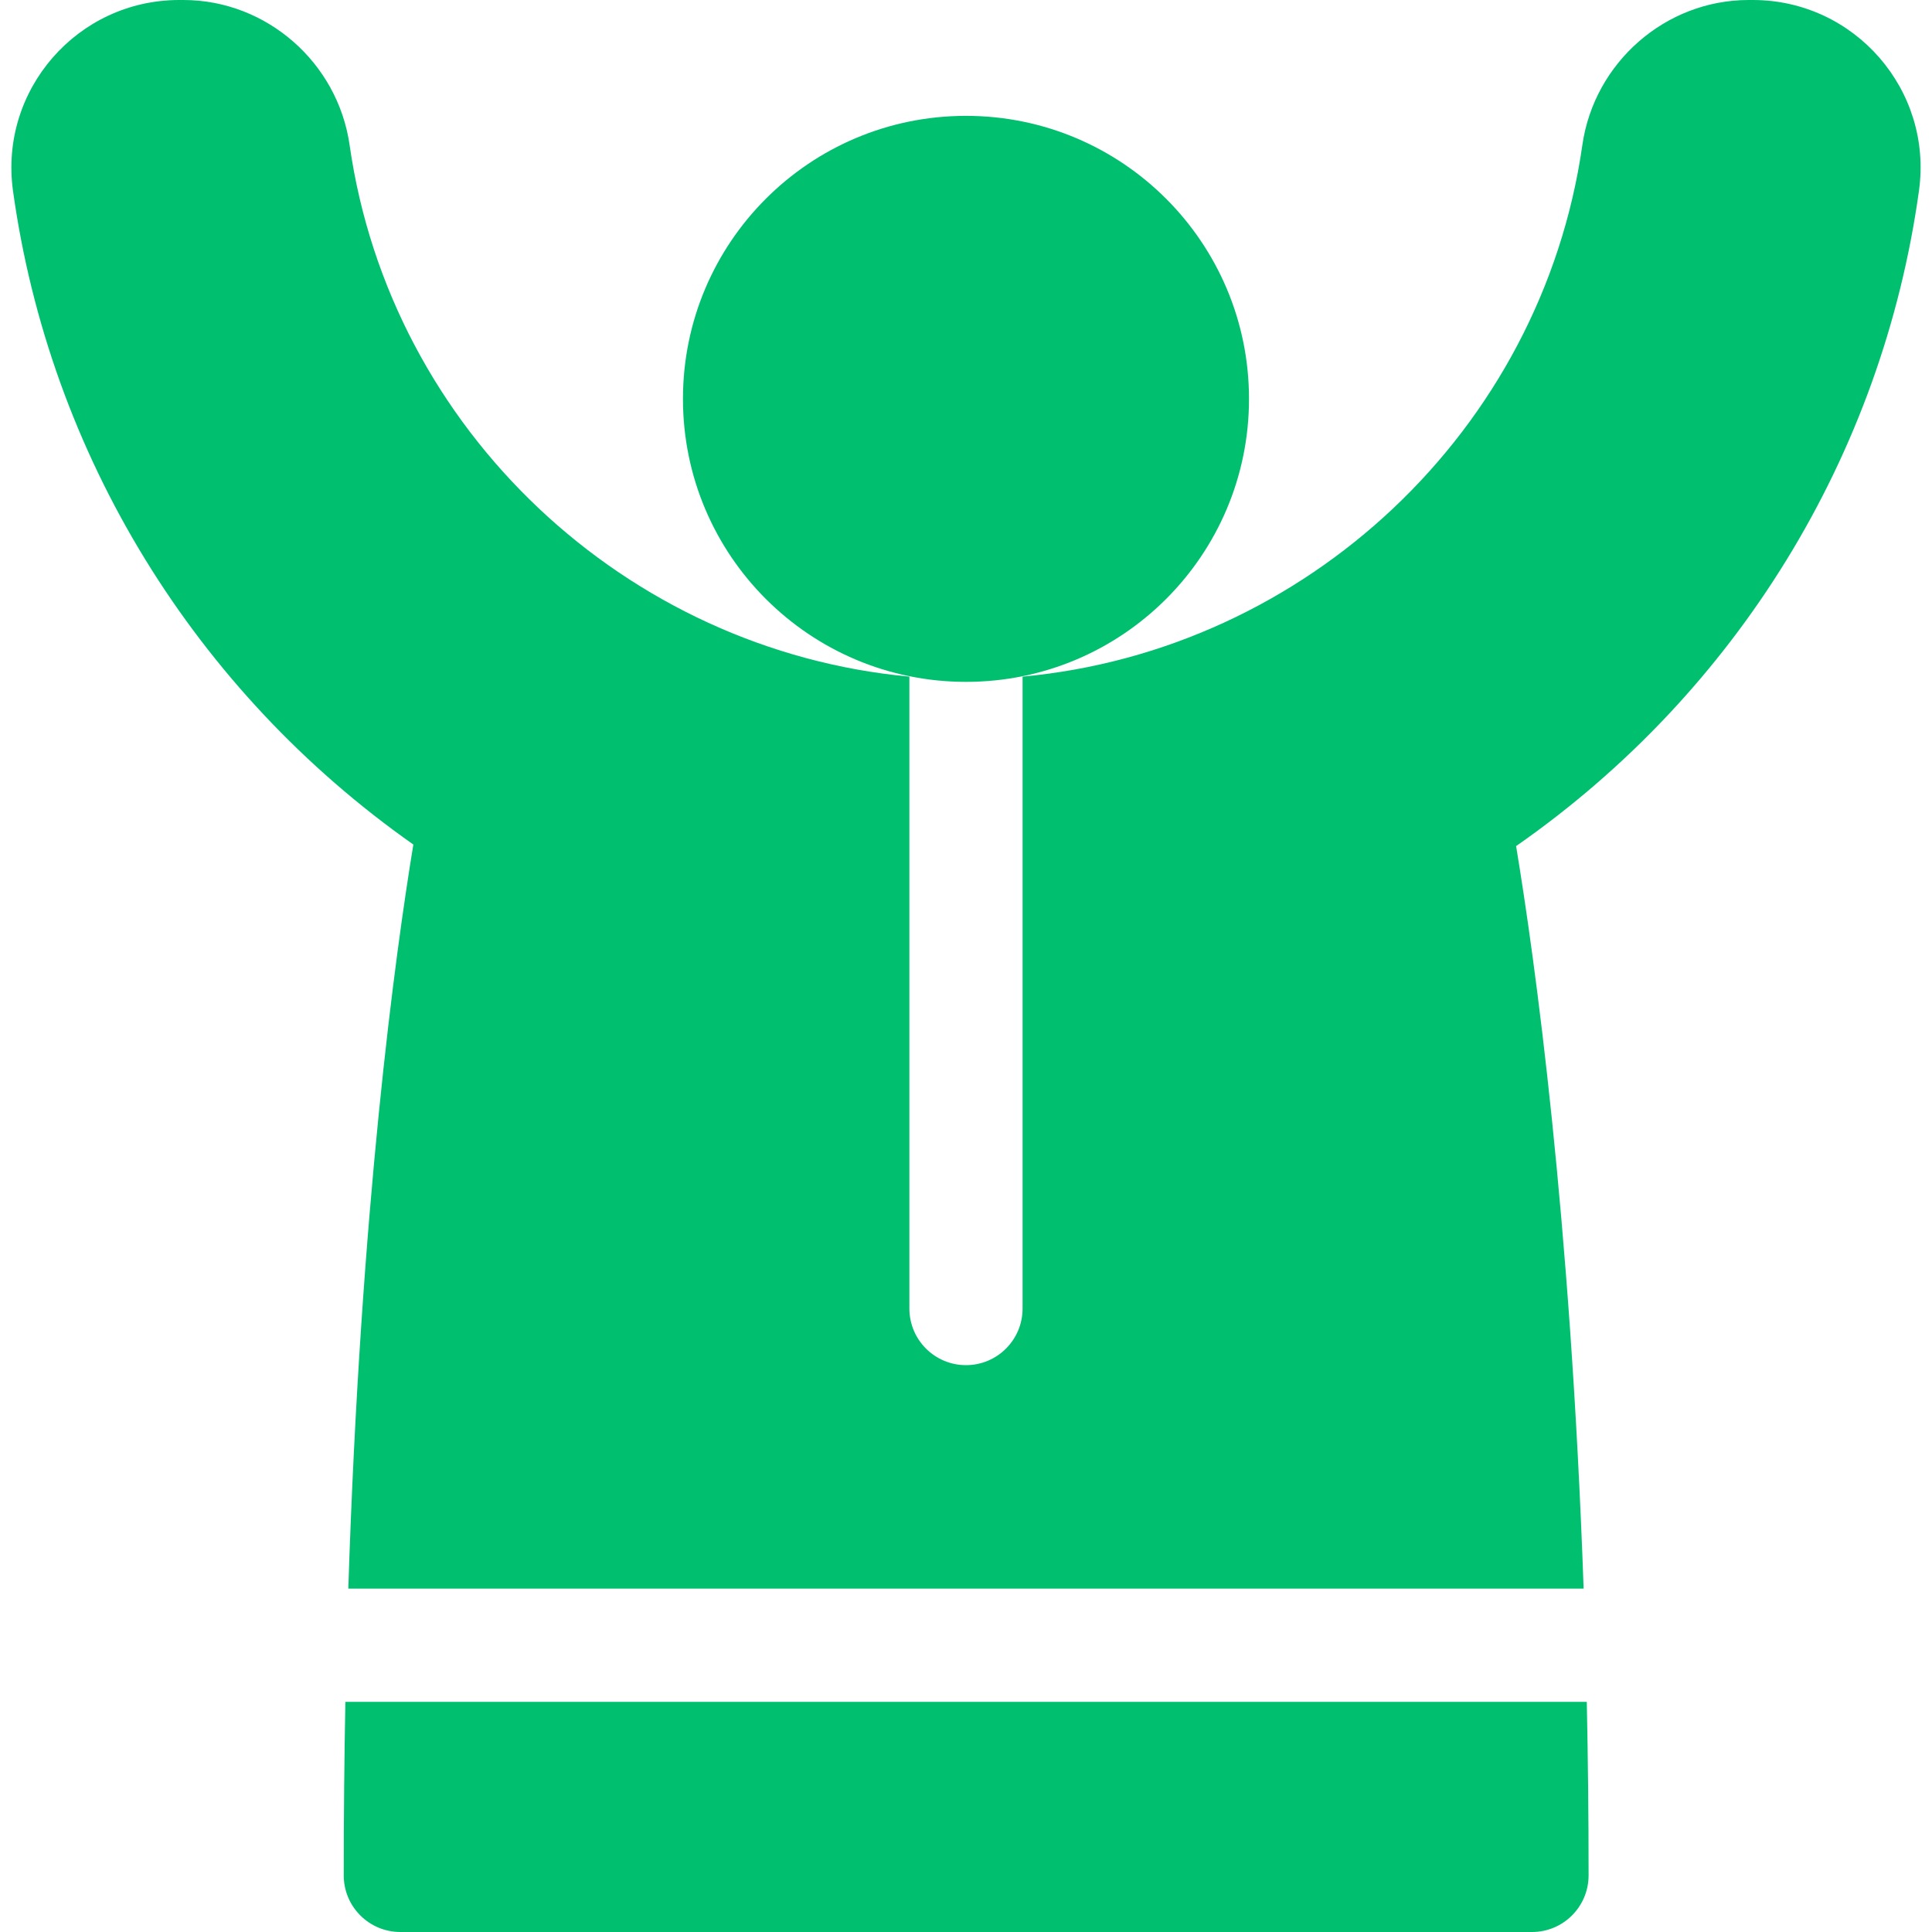<svg width="60" height="60" viewBox="0 0 60 60" fill="none" xmlns="http://www.w3.org/2000/svg">
<g clip-path="url(#clip0_15_17)">
<path d="M10.726 52.852C10.693 54.575 10.675 56.372 10.675 58.242C10.675 59.213 11.462 60 12.433 60H47.578C48.548 60 49.335 59.213 49.335 58.242C49.335 56.377 49.316 54.58 49.279 52.852H10.726Z" fill="#00C070"/>
<path d="M54.434 0H54.303C51.727 0 49.508 1.938 49.141 4.508C47.873 13.378 40.552 20.202 31.757 21.013V40.638C31.757 41.609 30.97 42.396 30 42.396C29.029 42.396 28.242 41.609 28.242 40.638V21.013C19.447 20.202 12.126 13.378 10.858 4.508C10.491 1.938 8.272 0 5.696 0H5.565C2.408 0 -0.032 2.792 0.404 5.929C1.542 14.12 6.05 21.455 12.837 26.228C12.274 29.648 11.201 37.485 10.817 49.336H49.181C48.774 37.749 47.663 29.776 47.084 26.276C53.917 21.516 58.454 14.16 59.596 5.919C60.029 2.799 57.601 0 54.434 0Z" fill="#00C070"/>
<path d="M30 21.176C34.854 21.176 38.789 17.241 38.789 12.387C38.789 7.533 34.854 3.598 30 3.598C25.145 3.598 21.21 7.533 21.21 12.387C21.21 17.241 25.145 21.176 30 21.176Z" fill="#00C070"/>
</g>
<defs>
<clipPath id="clip0_15_17">
<rect width="60" height="60" fill="white"/>
</clipPath>
</defs>
</svg>
